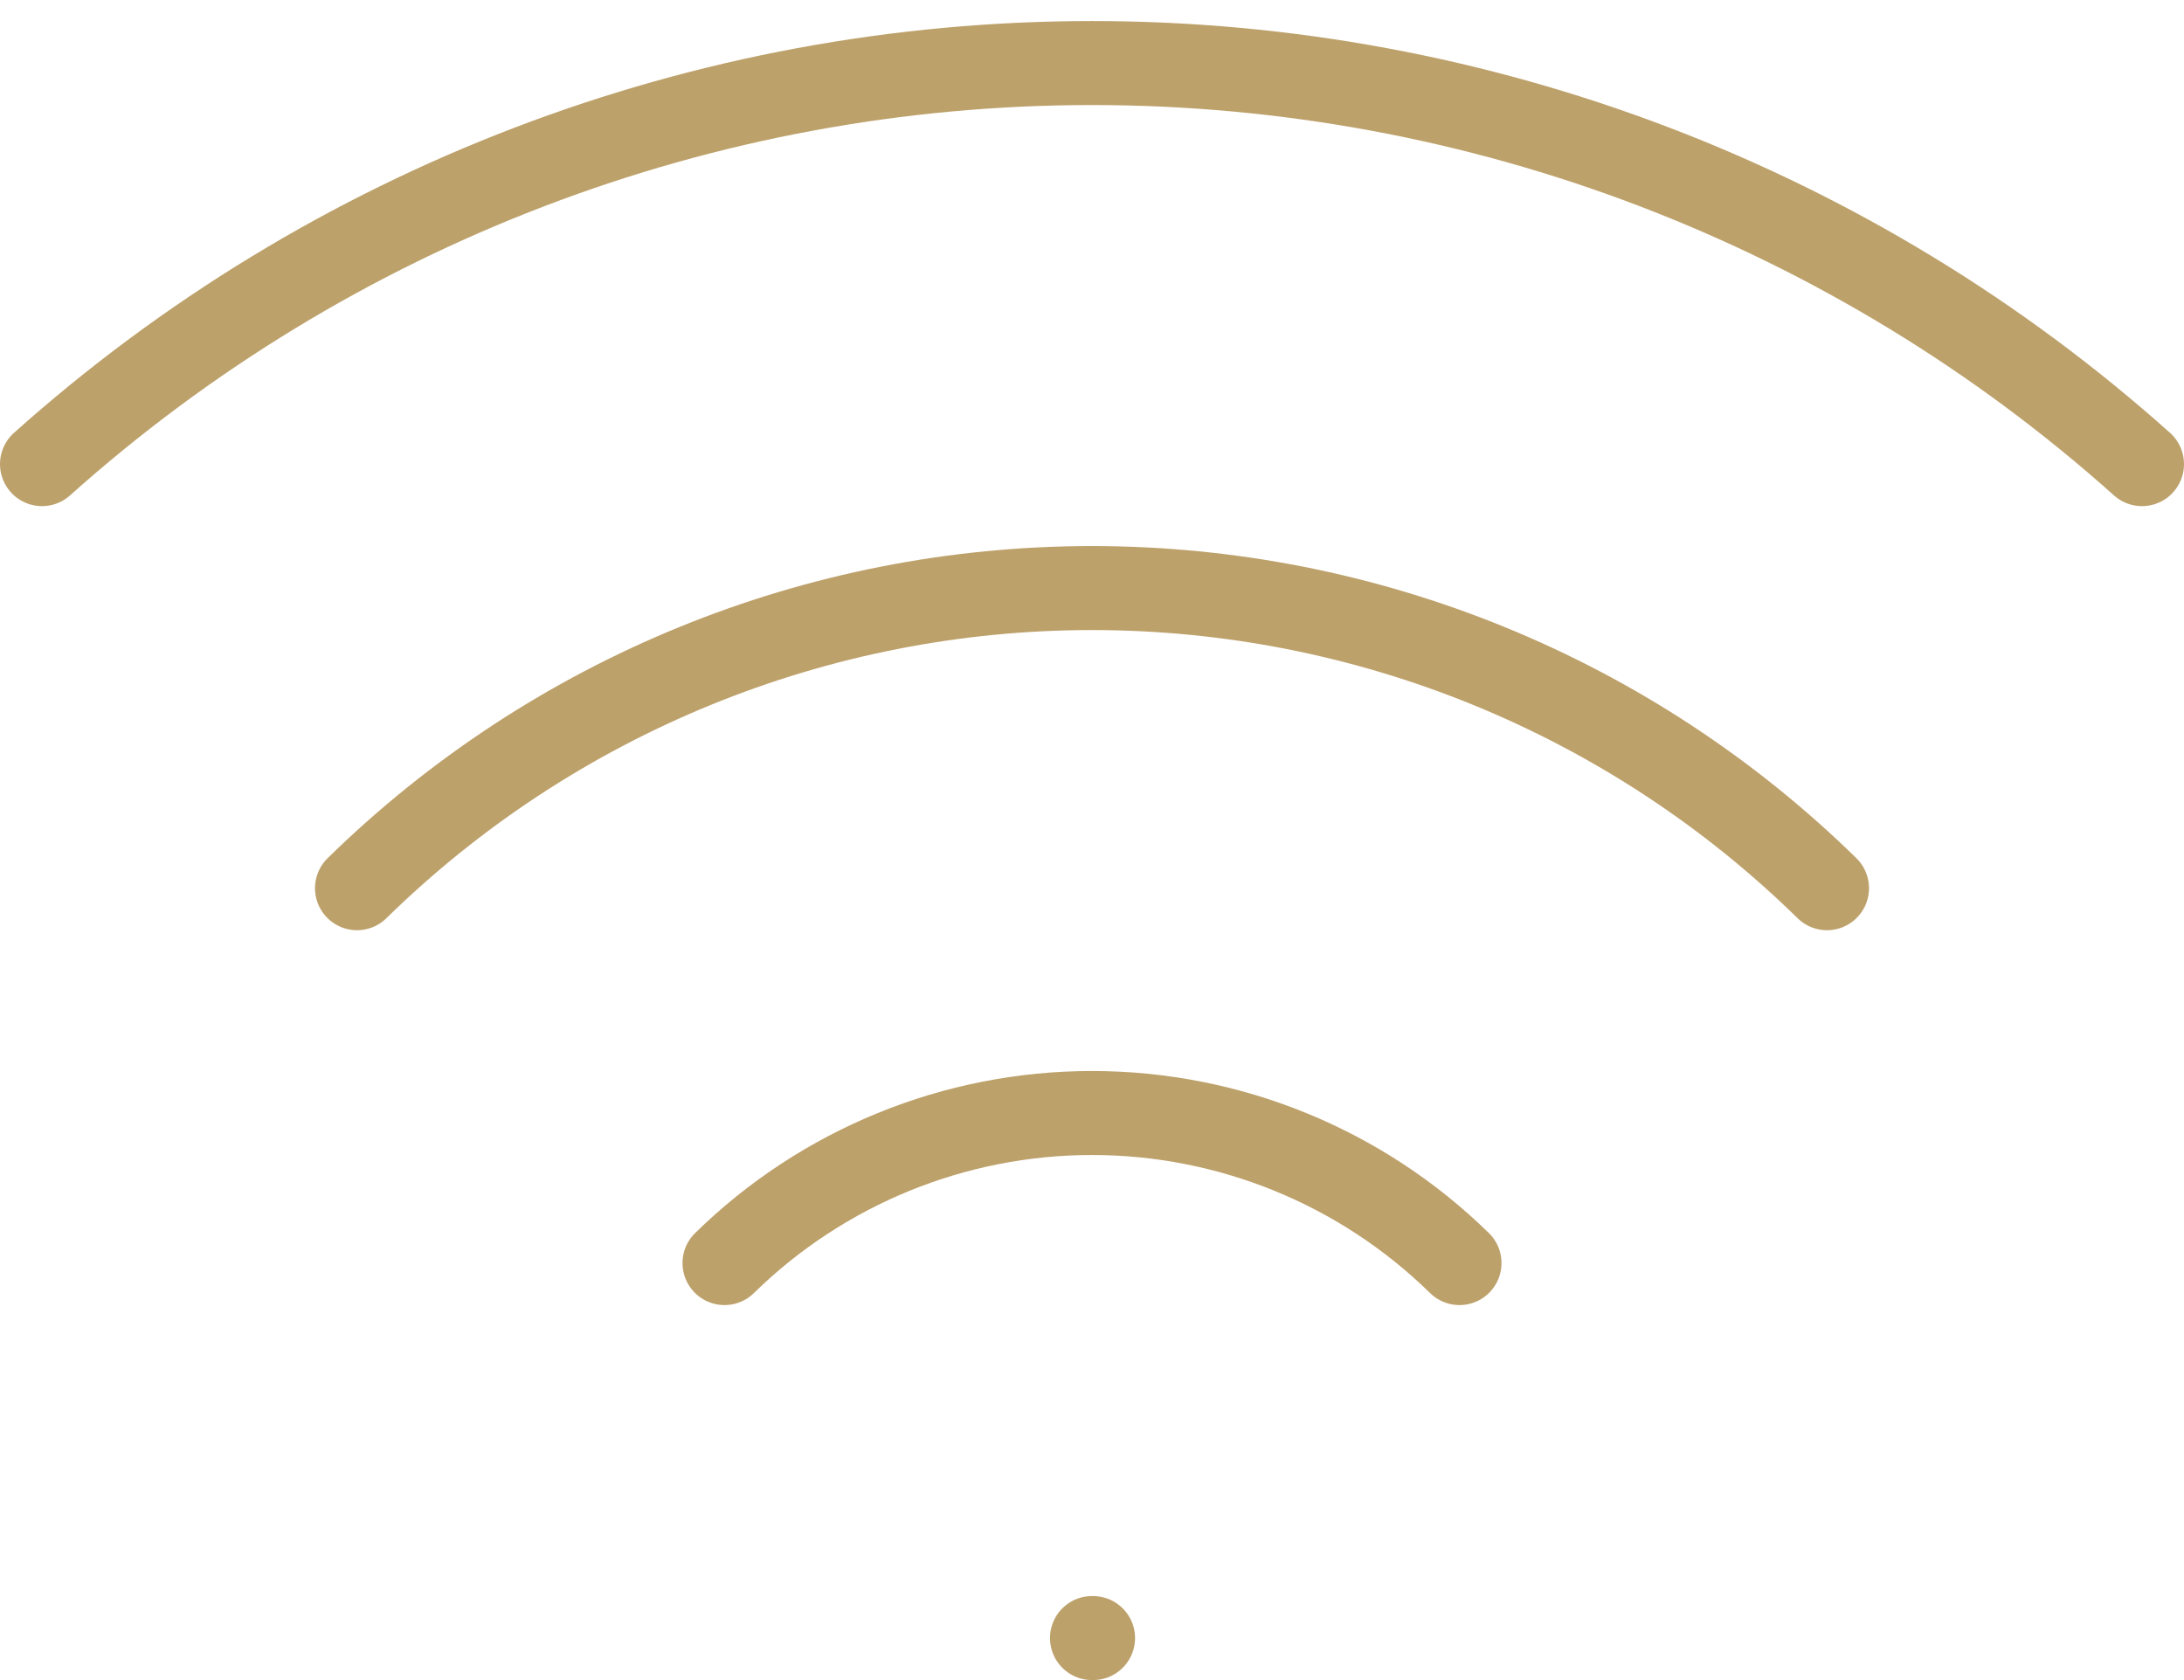 <svg width="52" height="40" viewBox="0 0 52 40" fill="none" xmlns="http://www.w3.org/2000/svg">
<path d="M26 39H26.025M1 11.05C7.875 4.9 16.776 1.501 26 1.501C35.224 1.501 44.125 4.9 51 11.05M8.5 21.147C13.173 16.567 19.456 14.001 26 14.001C32.544 14.001 38.827 16.567 43.5 21.147M17.25 30.072C19.587 27.782 22.728 26.499 26 26.499C29.272 26.499 32.413 27.782 34.75 30.072" stroke="#BDA16B" stroke-width="2" stroke-linecap="round" stroke-linejoin="round"/>
</svg>
